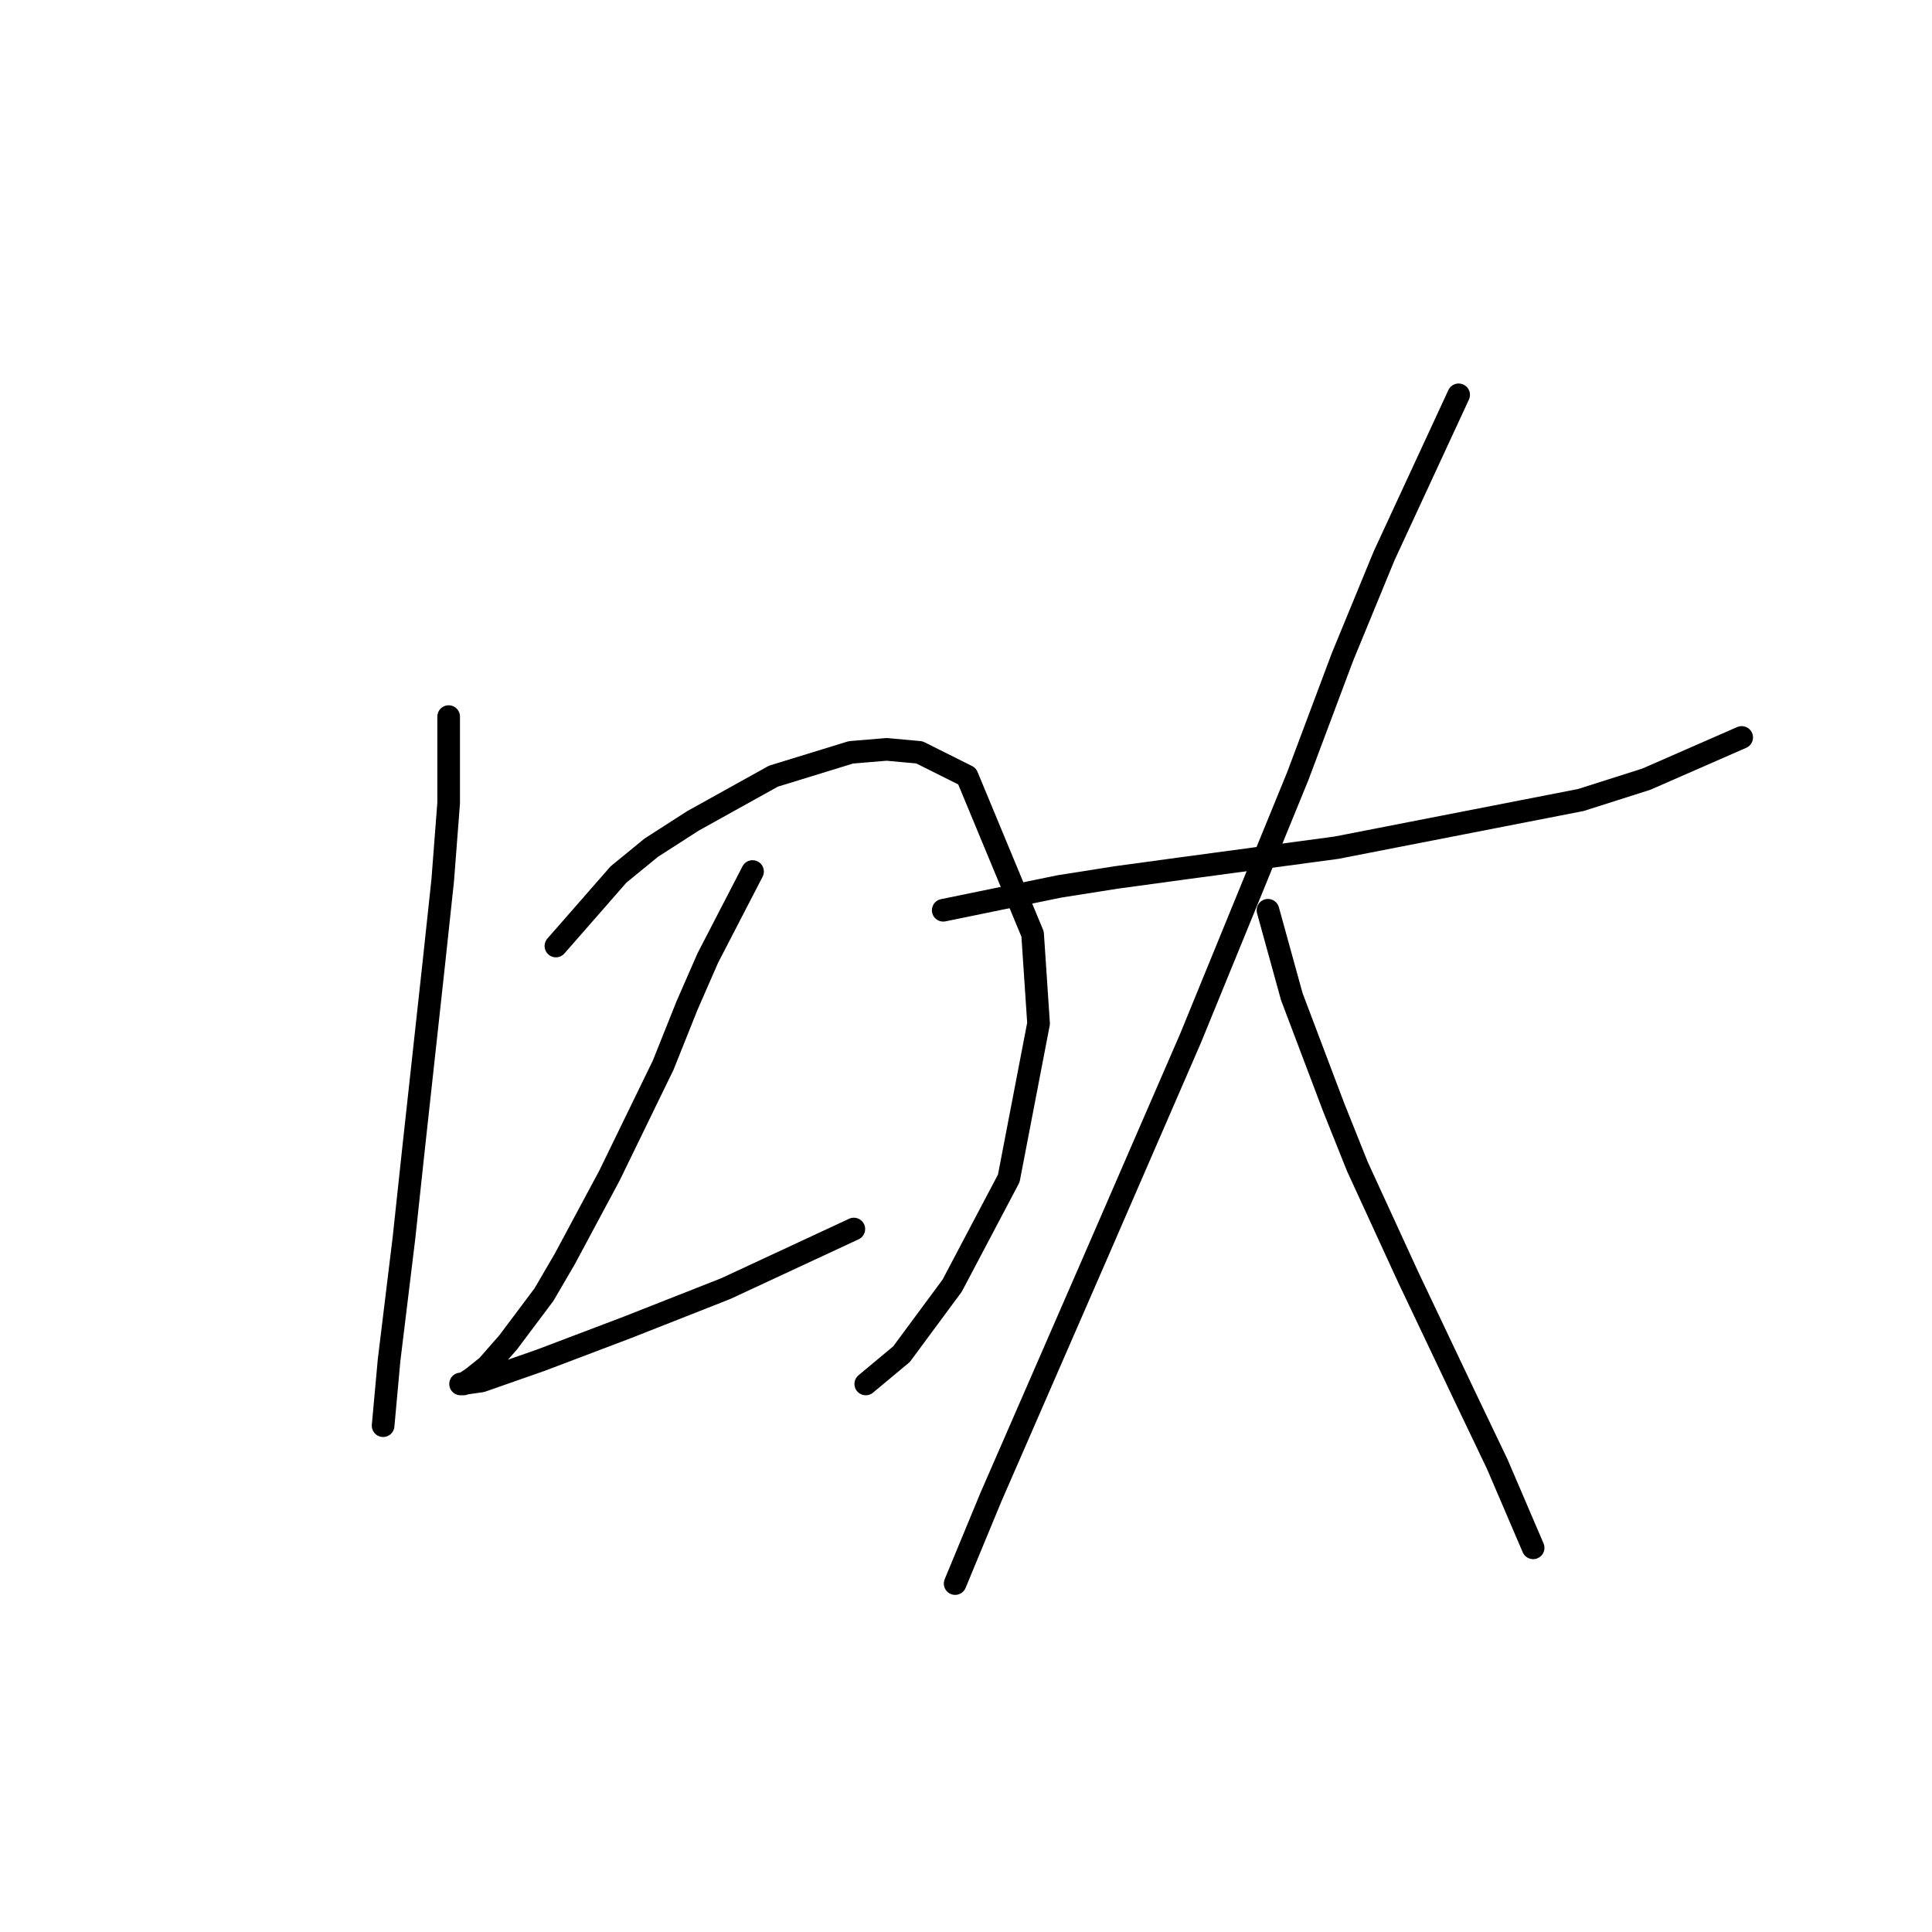 <?xml version="1.0" standalone="no"?>
    <svg width="256" height="256" xmlns="http://www.w3.org/2000/svg" version="1.1">
    <polyline stroke="black" stroke-width="3" stroke-linecap="round" fill="transparent" stroke-linejoin="round" points="59.45 94.953 59.45 106.402 58.66 116.666 57.476 127.719 54.713 152.985 53.528 164.038 51.555 180.224 50.765 188.909 50.765 188.909 " />
        <polyline stroke="black" stroke-width="3" stroke-linecap="round" fill="transparent" stroke-linejoin="round" points="73.662 125.351 81.952 115.876 86.295 112.323 91.821 108.77 102.48 102.849 112.744 99.691 117.482 99.296 121.824 99.691 128.14 102.849 136.825 123.772 137.615 135.615 133.667 156.143 126.167 170.355 119.455 179.435 114.718 183.382 114.718 183.382 " />
        <polyline stroke="black" stroke-width="3" stroke-linecap="round" fill="transparent" stroke-linejoin="round" points="99.717 115.482 93.795 126.93 91.032 133.246 87.874 141.142 80.768 155.748 74.846 166.802 72.083 171.539 67.345 177.856 64.582 181.014 62.608 182.593 61.424 183.382 61.029 183.382 63.792 182.988 71.688 180.224 83.136 175.882 96.164 170.75 113.139 162.854 113.139 162.854 " />
        <polyline stroke="black" stroke-width="3" stroke-linecap="round" fill="transparent" stroke-linejoin="round" points="124.982 120.614 140.378 117.455 147.879 116.271 156.564 115.087 177.092 112.323 209.463 106.007 218.148 103.244 230.781 97.717 230.781 97.717 " />
        <polyline stroke="black" stroke-width="3" stroke-linecap="round" fill="transparent" stroke-linejoin="round" points="193.278 52.318 183.408 73.636 177.882 87.058 171.96 102.849 157.748 137.589 144.721 167.591 131.299 198.384 126.561 209.832 126.561 209.832 " />
        <polyline stroke="black" stroke-width="3" stroke-linecap="round" fill="transparent" stroke-linejoin="round" points="168.012 120.614 171.171 132.062 176.697 146.669 179.856 154.564 186.567 169.171 194.067 184.961 198.41 194.041 203.147 205.095 203.147 205.095 " />
        </svg>